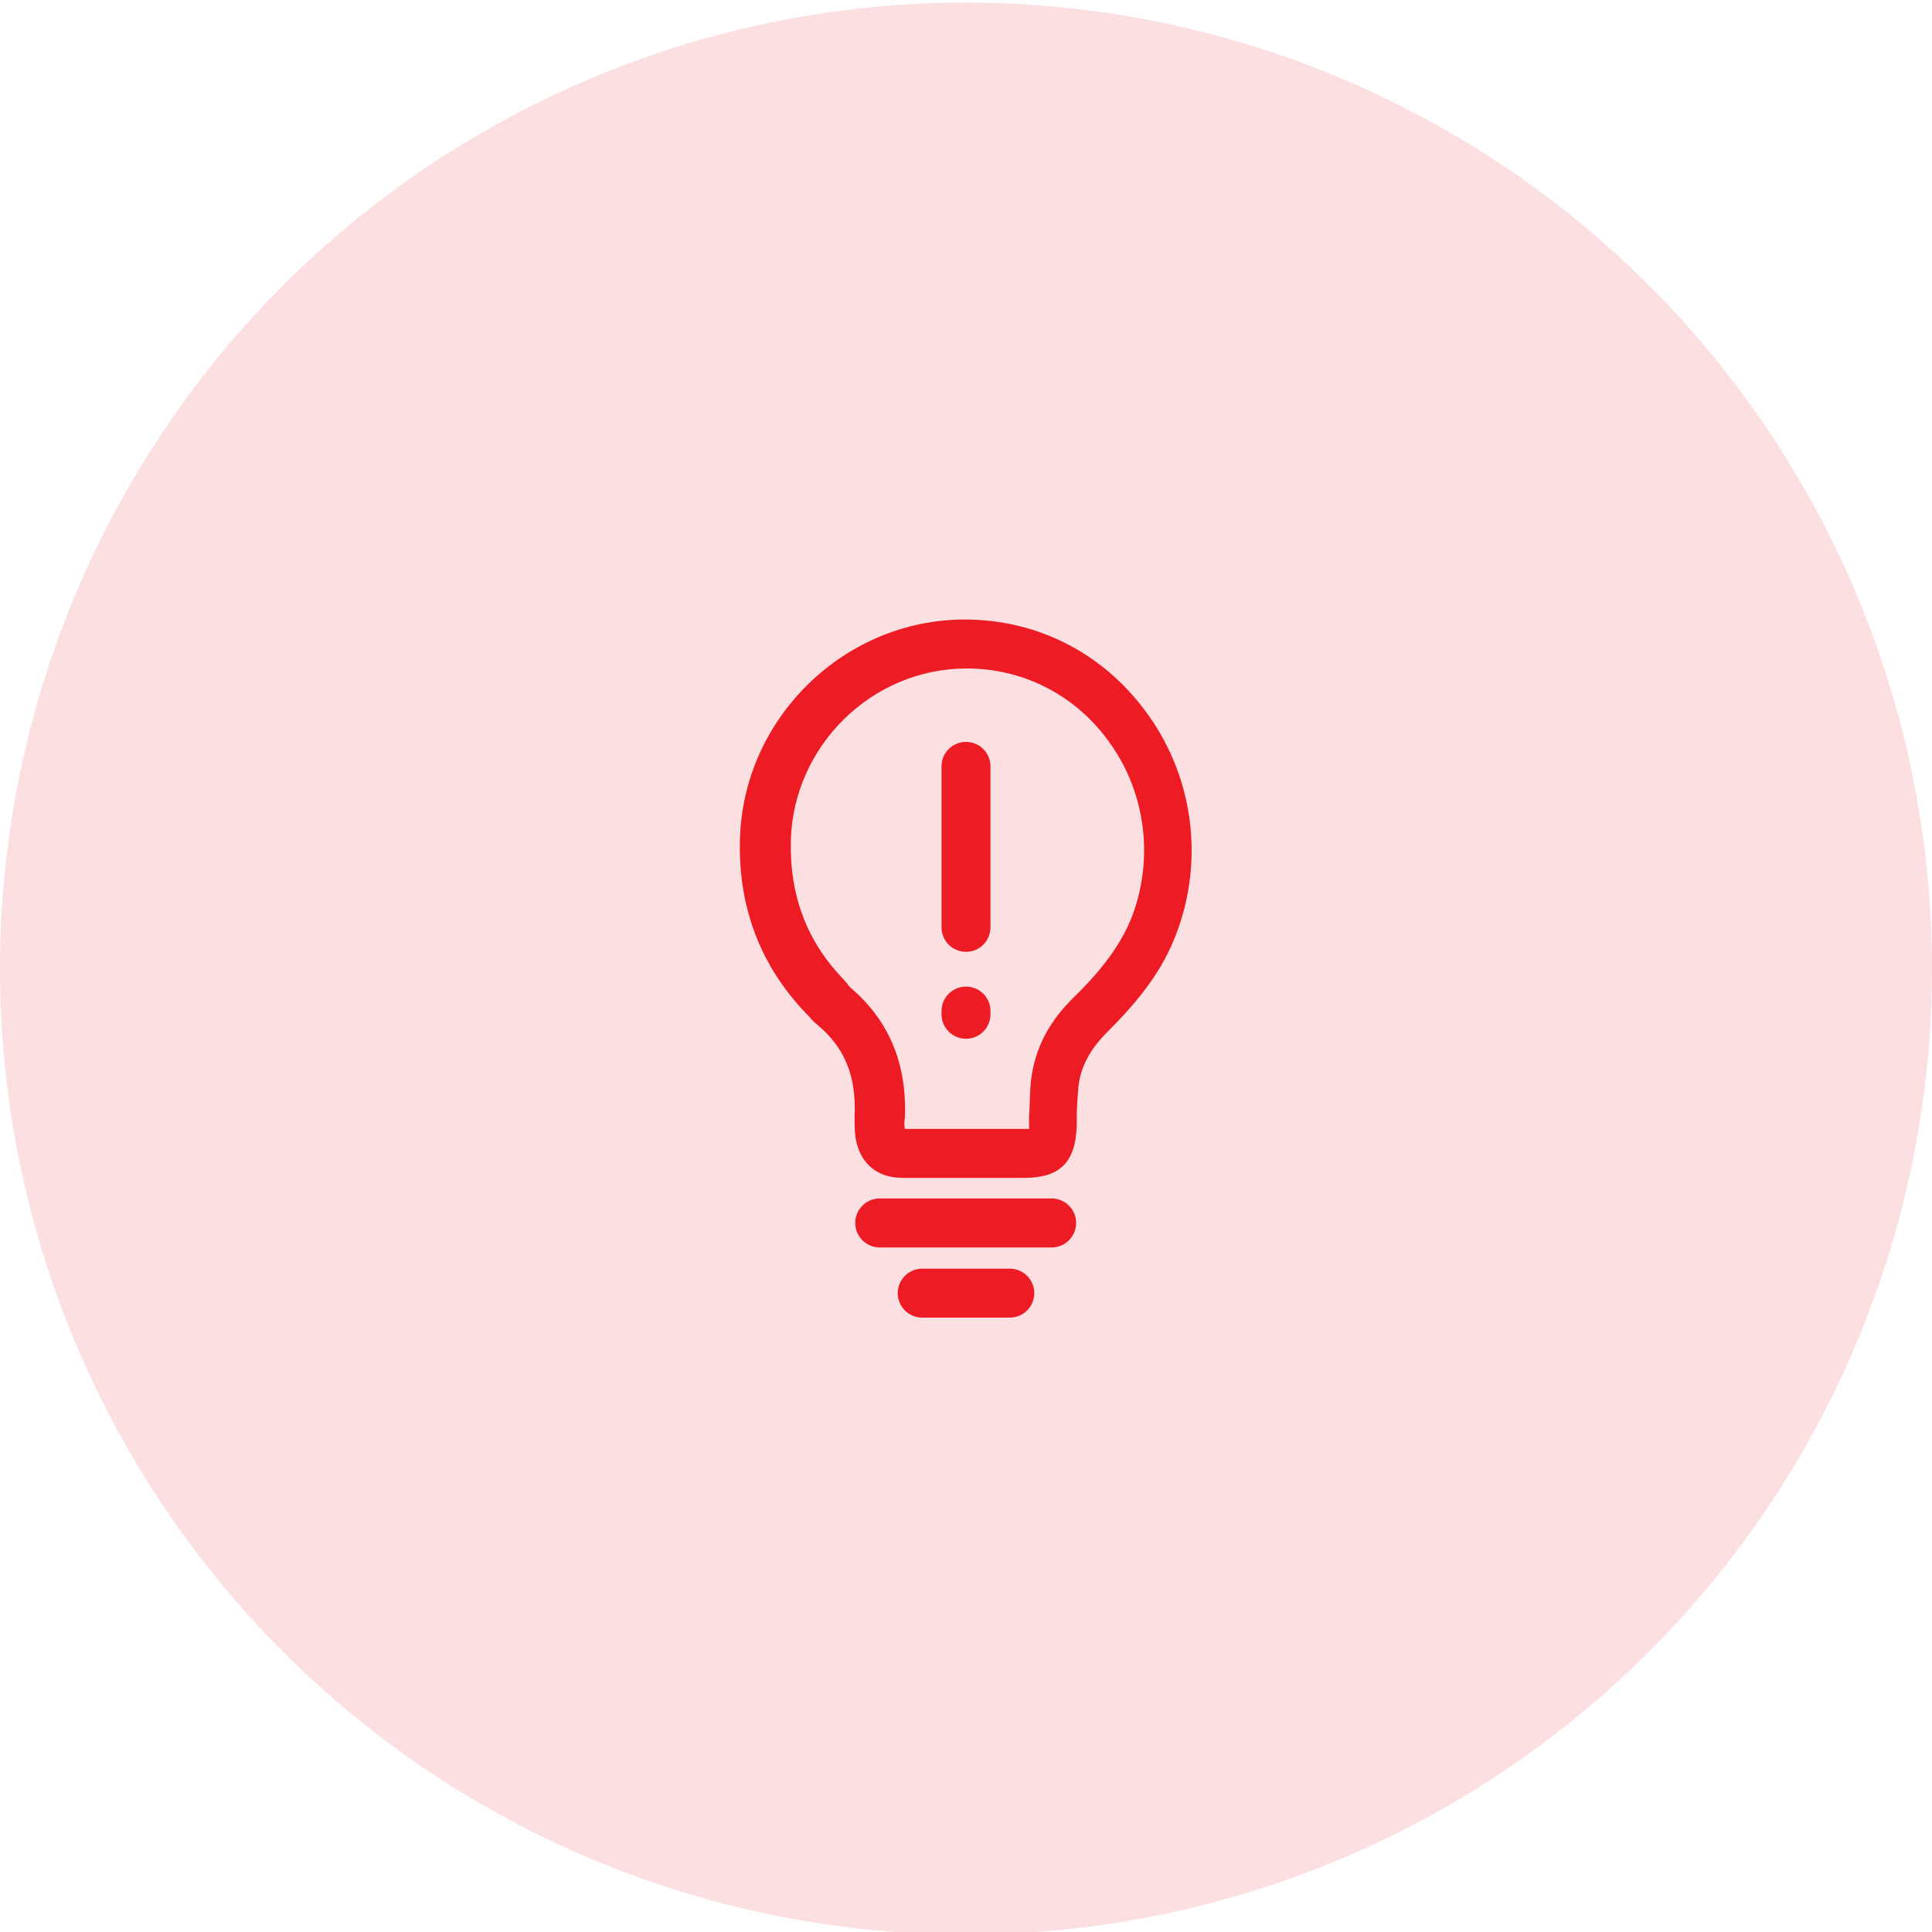 <?xml version="1.0" encoding="utf-8"?>
<!-- Generator: Adobe Illustrator 24.0.0, SVG Export Plug-In . SVG Version: 6.00 Build 0)  -->
<svg version="1.1" id="Layer_1" xmlns="http://www.w3.org/2000/svg" xmlns:xlink="http://www.w3.org/1999/xlink" x="0px" y="0px"
	 viewBox="0 0 300 300" style="enable-background:new 0 0 300 300;" xml:space="preserve">
<style type="text/css">
	.st0{fill:#FCDFE0;}
	.st1{fill:#ED1C24;}
</style>
<circle class="st0" cx="150" cy="150.4" r="150"/>
<g>
	<g>
		<path class="st1" d="M140.1,182.9h0.1c2.3,0,4.6,0,6.8,0h5.2h6.8c5.6,0,8-2.4,8.2-8.1v-1.3c0-1.4,0.1-2.8,0.2-4.1
			c0.2-3.3,1.6-6.1,4.2-8.8c4.4-4.4,8.8-9.3,11.2-16c4.1-11.1,2.5-23.6-4.3-33.3c-6.7-9.6-17.1-15.1-28.7-15.1l0,0
			c-18.7,0-34.4,15.3-34.9,34.1c-0.3,10.6,3.2,19.7,10.3,27.1l0.4,0.4c0.4,0.5,0.9,1,1.4,1.4c4.2,3.5,6,8,5.7,14.2
			c0,1,0,1.9,0.1,2.9C133.3,180.4,136,182.9,140.1,182.9z M144.1,175.3c-1.2,0-2.4,0-3.6,0c-0.1-0.6-0.1-1.1,0-1.6
			c0.4-8.5-2.5-15.3-8.4-20.3c-0.2-0.2-0.4-0.4-0.5-0.6c-0.2-0.2-0.4-0.5-0.6-0.7c-5.7-5.9-8.4-13-8.2-21.6
			c0.4-14.7,12.6-26.7,27.3-26.7l0,0c9,0,17.2,4.3,22.4,11.8c5.4,7.7,6.6,17.6,3.4,26.4c-2,5.3-5.7,9.5-9.5,13.2
			c-3.9,3.9-6.1,8.5-6.4,13.7c-0.1,1.5-0.1,2.9-0.2,4.4v1.3c0,0.3,0,0.5,0,0.7c-0.2,0-0.4,0-0.6,0h-6.8h-2.3l0,0h-2.9
			C146.1,175.3,145.1,175.3,144.1,175.3z"/>
	</g>
	<g>
		<path class="st1" d="M136.6,193.7h26.7c2.1,0,3.8-1.7,3.8-3.8s-1.7-3.8-3.8-3.8h-26.7c-2.1,0-3.8,1.7-3.8,3.8
			S134.5,193.7,136.6,193.7z"/>
	</g>
	<g>
		<path class="st1" d="M143.2,204.6h13.6c2.1,0,3.8-1.7,3.8-3.8s-1.7-3.8-3.8-3.8h-13.6c-2.1,0-3.8,1.7-3.8,3.8
			S141.1,204.6,143.2,204.6z"/>
	</g>
	<g>
		<g>
			<path class="st1" d="M150,147.8c2.1,0,3.8-1.7,3.8-3.8v-25c0-2.1-1.7-3.8-3.8-3.8s-3.8,1.7-3.8,3.8v25
				C146.2,146.1,147.9,147.8,150,147.8z"/>
		</g>
		<g>
			<path class="st1" d="M150,161.3c2.1,0,3.8-1.7,3.8-3.8V157c0-2.1-1.7-3.8-3.8-3.8s-3.8,1.7-3.8,3.8v0.5
				C146.2,159.6,147.9,161.3,150,161.3z"/>
		</g>
	</g>
</g>
</svg>
